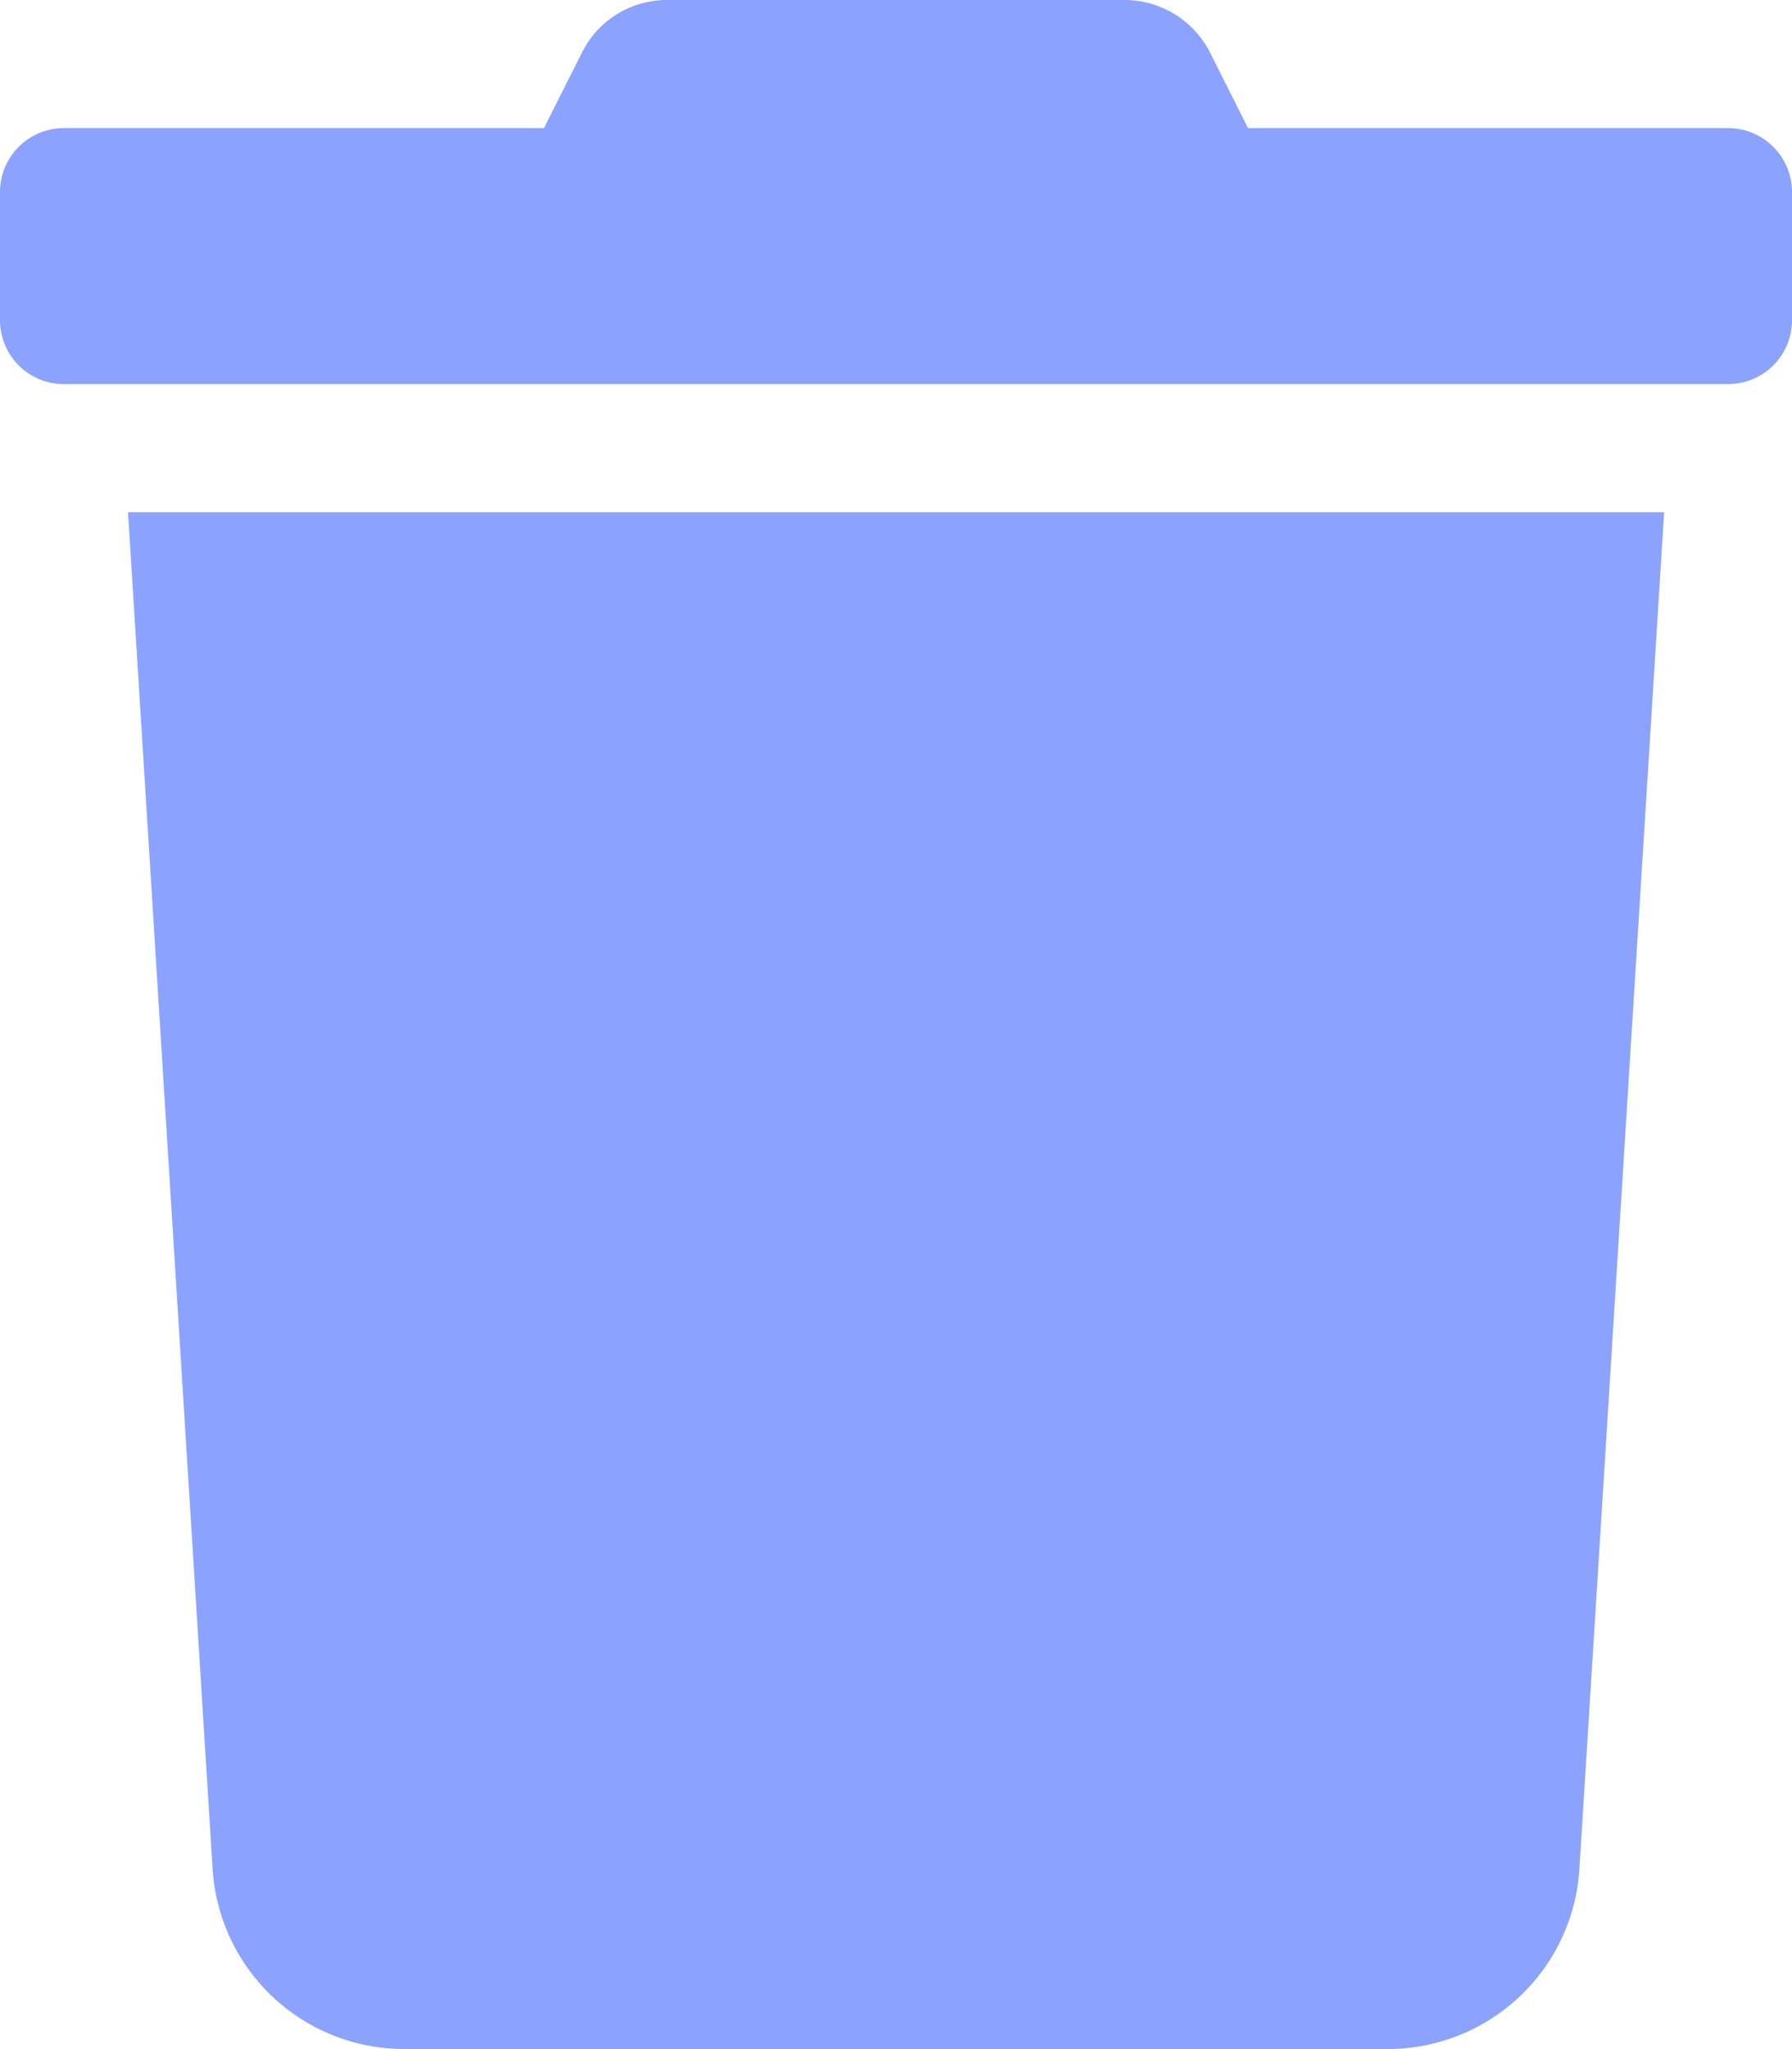 <svg xmlns="http://www.w3.org/2000/svg" width="11.8" height="13.486" viewBox="0 0 11.8 13.486">
  <path id="Icon_awesome-trash" data-name="Icon awesome-trash" d="M11.379.843H8.218L7.97.35A.632.632,0,0,0,7.4,0H4.393A.625.625,0,0,0,3.83.35L3.582.843H.421A.421.421,0,0,0,0,1.264v.843a.421.421,0,0,0,.421.421H11.379a.421.421,0,0,0,.421-.421V1.264A.421.421,0,0,0,11.379.843ZM1.4,12.3a1.264,1.264,0,0,0,1.262,1.185H9.137A1.264,1.264,0,0,0,10.4,12.3l.558-8.929H.843Z" transform="translate(0 0)" fill="#8ba3ff"/>
</svg>
